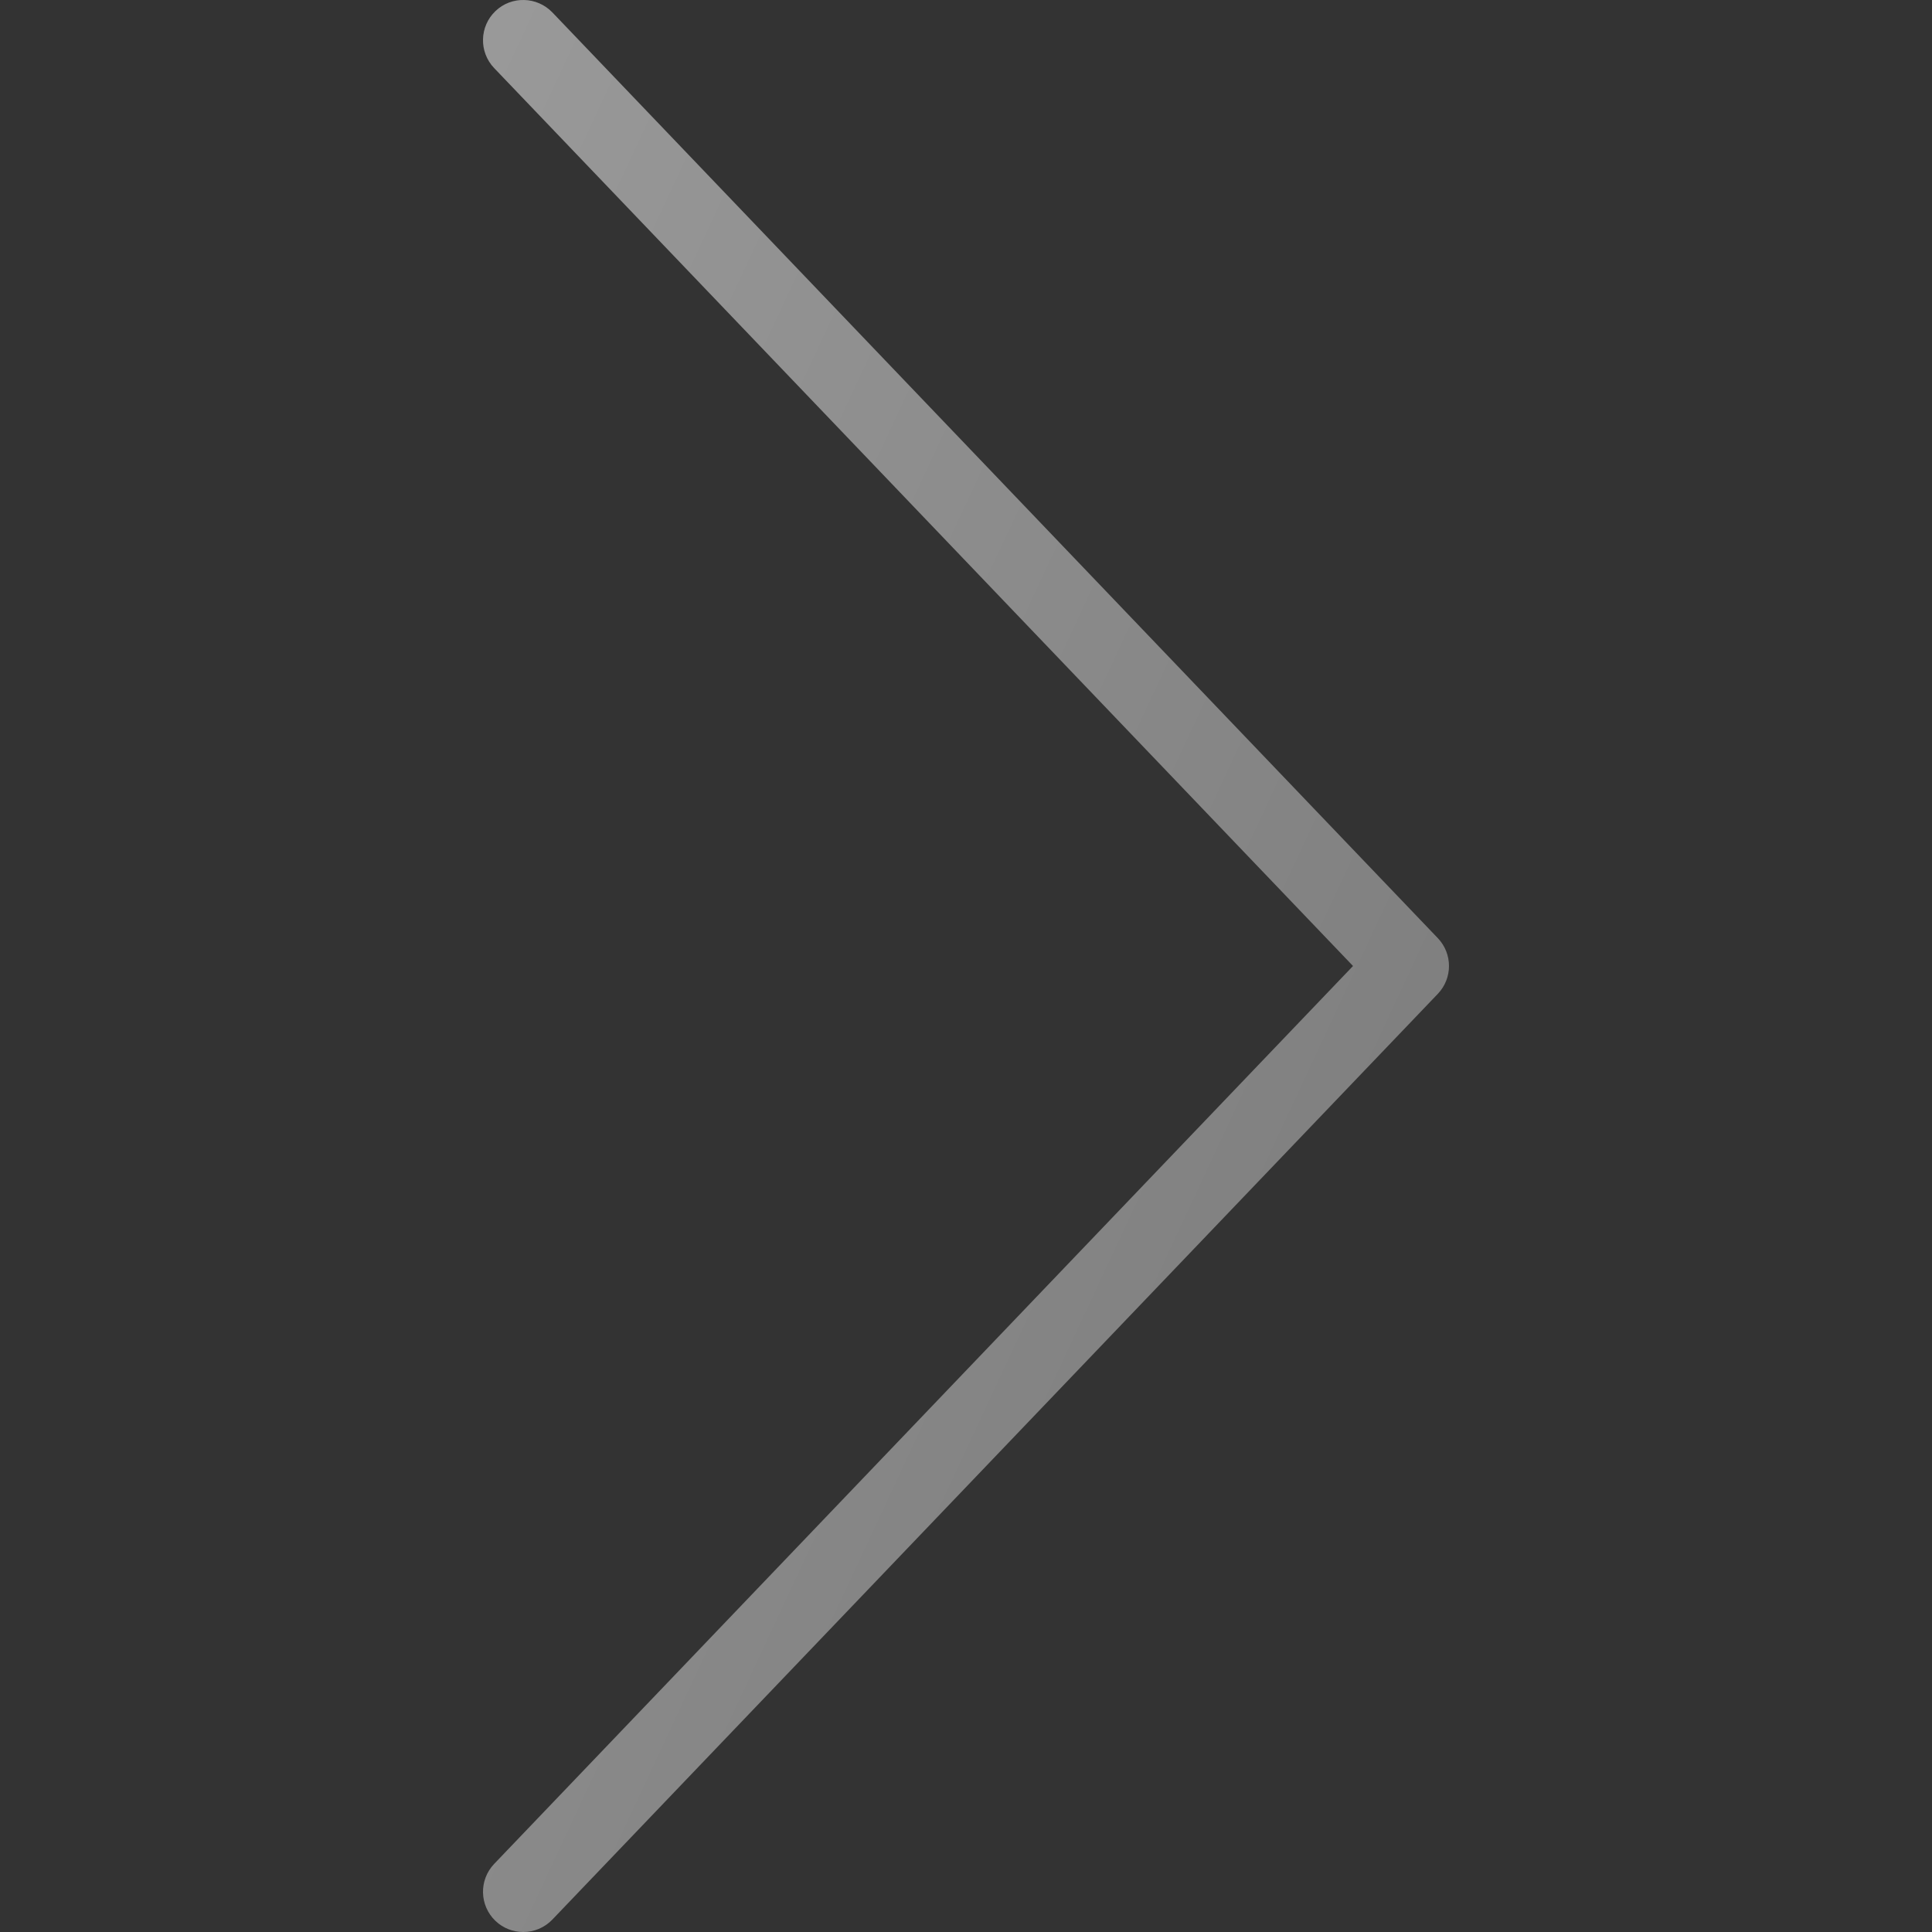 <?xml version="1.0" encoding="iso-8859-1"?>
<!-- Generator: Adobe Illustrator 19.0.0, SVG Export Plug-In . SVG Version: 6.00 Build 0)  -->
<svg version="1.1" id="Capa_1" xmlns="http://www.w3.org/2000/svg" xmlns:xlink="http://www.w3.org/1999/xlink" x="0px" y="0px"
	 viewBox="0 0 511.995 511.995" style="enable-background:new 0 0 511.995 511.995;" xml:space="preserve">
<rect x="0" y="0" width="511.995" height="511.995" fill="#333333" stroke="none"/>
<path style="fill:#808080;" d="M138.664,511.995c-2.646,0-5.313-0.979-7.375-2.958c-4.25-4.073-4.396-10.823-0.333-15.083
	L358.56,255.995L130.956,18.037c-4.063-4.26-3.917-11.01,0.333-15.083c4.25-4.083,11-3.896,15.083,0.333L381.039,248.62
	c3.938,4.125,3.938,10.625,0,14.75L146.373,508.704C144.268,510.891,141.477,511.995,138.664,511.995z"/>
<linearGradient id="SVGID_1_" gradientUnits="userSpaceOnUse" x1="-45.064" y1="636.747" x2="-30.717" y2="630.057" gradientTransform="matrix(21.333 0 0 -21.333 996.381 13791.614)">
	<stop  offset="0" style="stop-color:#FFFFFF;stop-opacity:0.2"/>
	<stop  offset="1" style="stop-color:#FFFFFF;stop-opacity:0"/>
</linearGradient>
<path style="fill:url(#SVGID_1_);" d="M138.664,511.995c-2.646,0-5.313-0.979-7.375-2.958c-4.25-4.073-4.396-10.823-0.333-15.083
	L358.56,255.995L130.956,18.037c-4.063-4.26-3.917-11.01,0.333-15.083c4.25-4.083,11-3.896,15.083,0.333L381.039,248.62
	c3.938,4.125,3.938,10.625,0,14.75L146.373,508.704C144.268,510.891,141.477,511.995,138.664,511.995z"/>
<g>
</g>
<g>
</g>
<g>
</g>
<g>
</g>
<g>
</g>
<g>
</g>
<g>
</g>
<g>
</g>
<g>
</g>
<g>
</g>
<g>
</g>
<g>
</g>
<g>
</g>
<g>
</g>
<g>
</g>
</svg>
